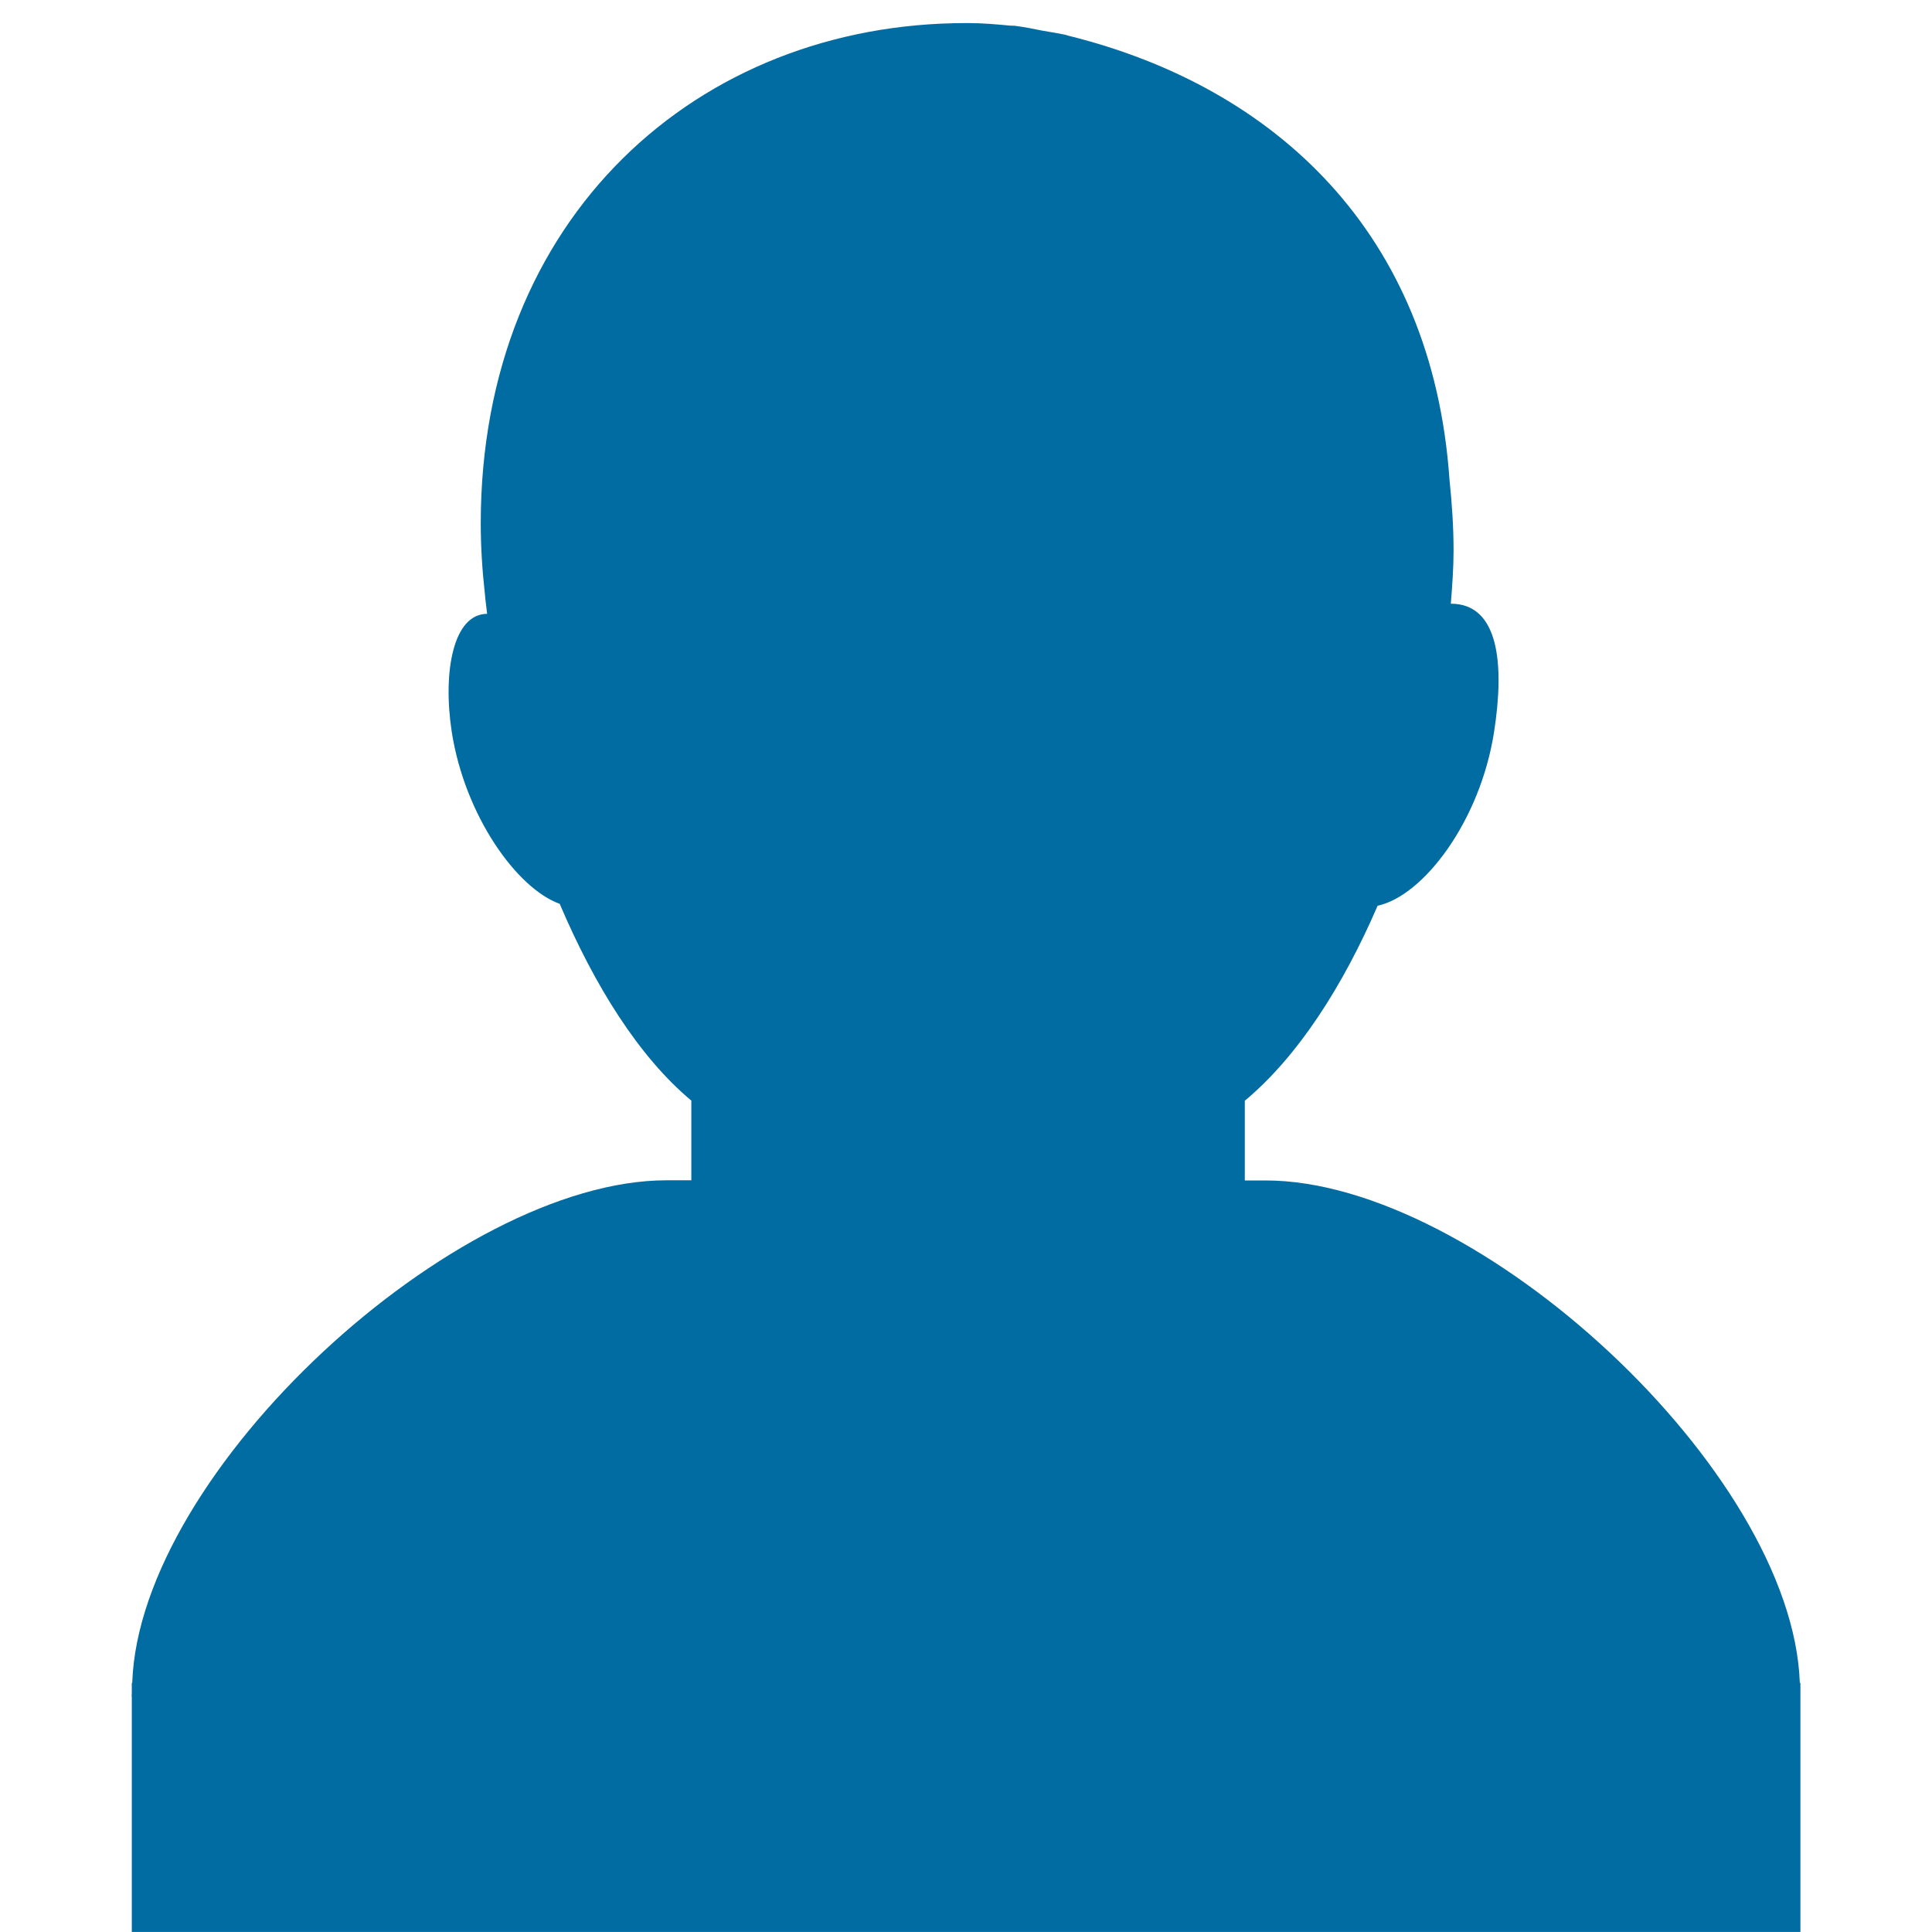 <svg width="36" height="36" viewBox="0 0 36 36" fill="none" xmlns="http://www.w3.org/2000/svg">
<path d="M33.548 31.55V31.359H33.537C33.402 27.41 27.527 21.996 23.583 21.996H23.195V20.511C24.185 19.684 25.023 18.376 25.67 16.877C26.523 16.694 27.58 15.302 27.839 13.643C28.038 12.374 27.929 11.249 27.034 11.249C27.06 10.92 27.085 10.583 27.085 10.262C27.085 9.809 27.054 9.371 27.009 8.935C26.691 4.345 23.766 1.625 19.922 0.669C19.899 0.663 19.877 0.657 19.854 0.649C19.713 0.618 19.576 0.598 19.432 0.573C19.266 0.539 19.1 0.506 18.929 0.483C18.889 0.477 18.853 0.48 18.816 0.477C18.558 0.452 18.302 0.43 18.037 0.43H18.001C13.008 0.43 8.958 4.041 8.958 9.756C8.958 10.195 8.987 10.628 9.034 11.055C9.043 11.179 9.065 11.314 9.077 11.438C8.452 11.438 8.244 12.501 8.418 13.64C8.663 15.204 9.633 16.557 10.429 16.841C11.073 18.354 11.9 19.69 12.882 20.508V21.993H12.421C8.48 21.993 2.599 27.407 2.464 31.356H2.456V31.536C2.456 31.564 2.453 31.589 2.453 31.617H2.456V35.999H33.548V31.617V31.55Z" fill="#006CA2"/>
</svg>
